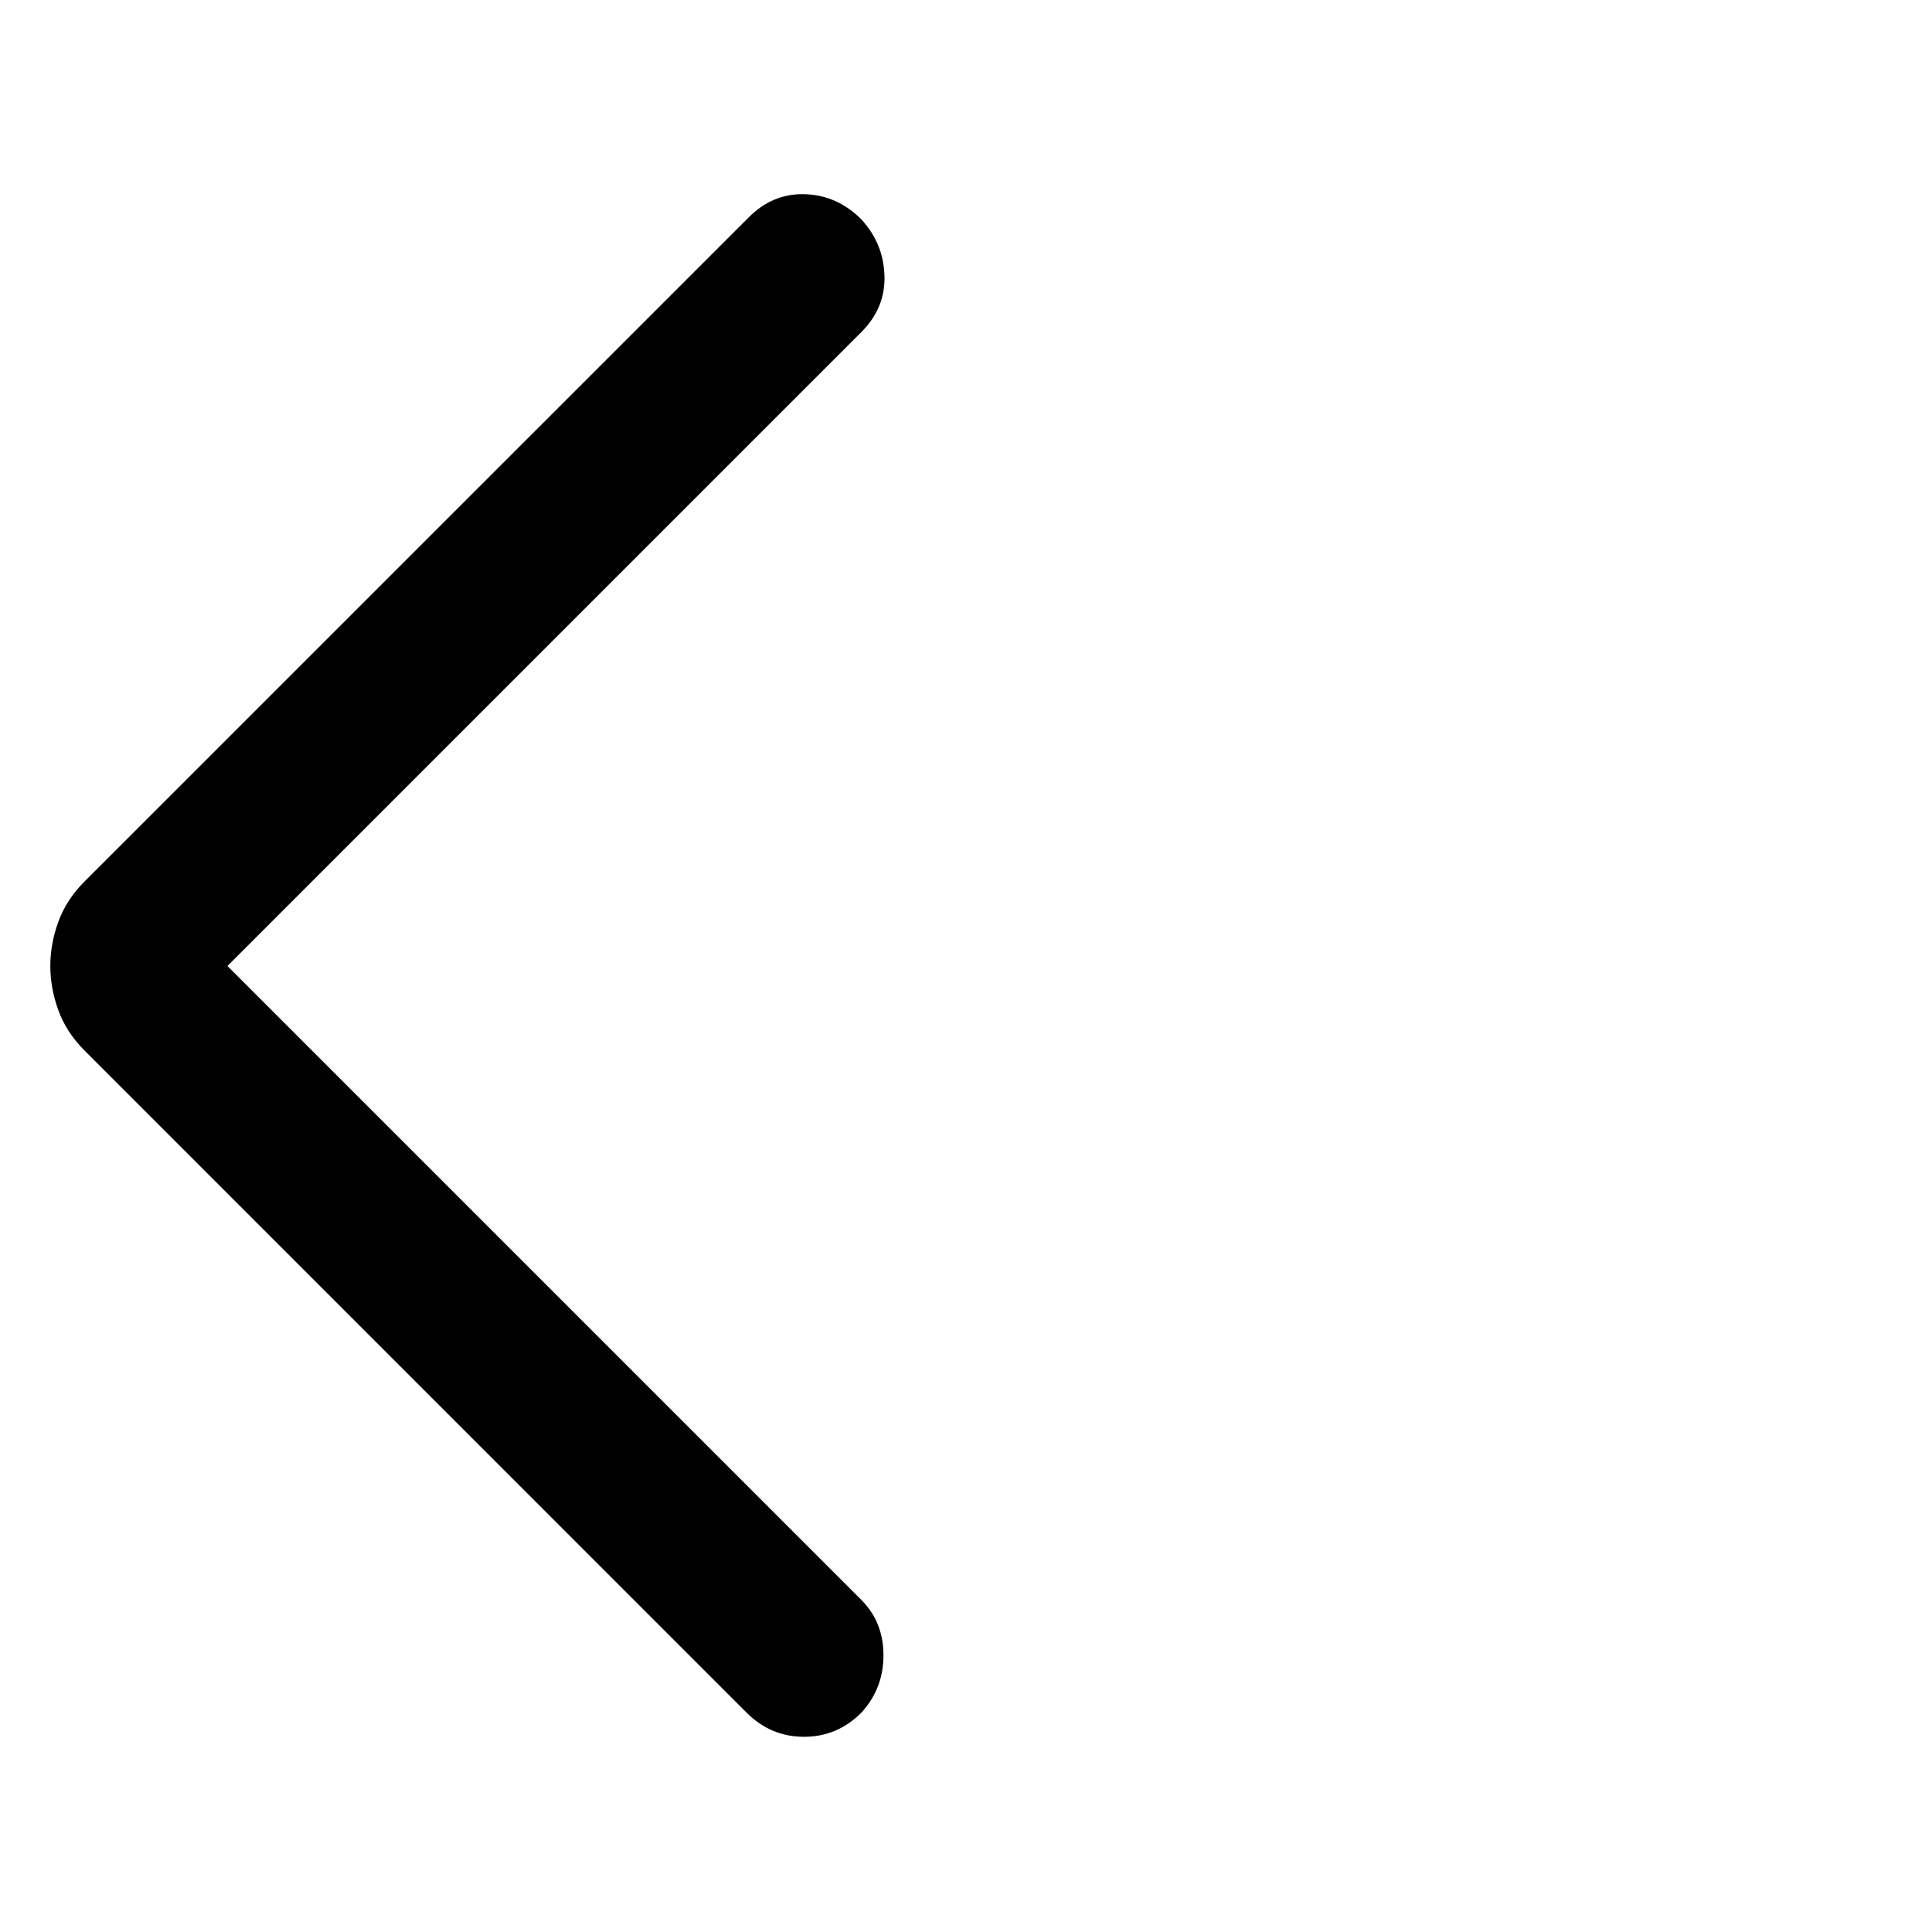 <svg width="25" height="25" viewBox="0 0 25 25" fill="none" xmlns="http://www.w3.org/2000/svg">
<path d="M2.943 12.5L11.146 20.703C11.337 20.894 11.432 21.133 11.432 21.419C11.432 21.706 11.337 21.953 11.146 22.162C10.938 22.37 10.69 22.474 10.404 22.474C10.117 22.474 9.87 22.37 9.661 22.162L1.094 13.594C0.938 13.438 0.825 13.264 0.755 13.073C0.686 12.882 0.651 12.691 0.651 12.5C0.651 12.309 0.686 12.118 0.755 11.927C0.825 11.736 0.938 11.562 1.094 11.406L9.688 2.813C9.896 2.604 10.139 2.504 10.417 2.513C10.694 2.522 10.938 2.63 11.146 2.839C11.337 3.047 11.437 3.29 11.445 3.568C11.454 3.845 11.354 4.089 11.146 4.297L2.943 12.5Z" fill="black"/>
</svg>
